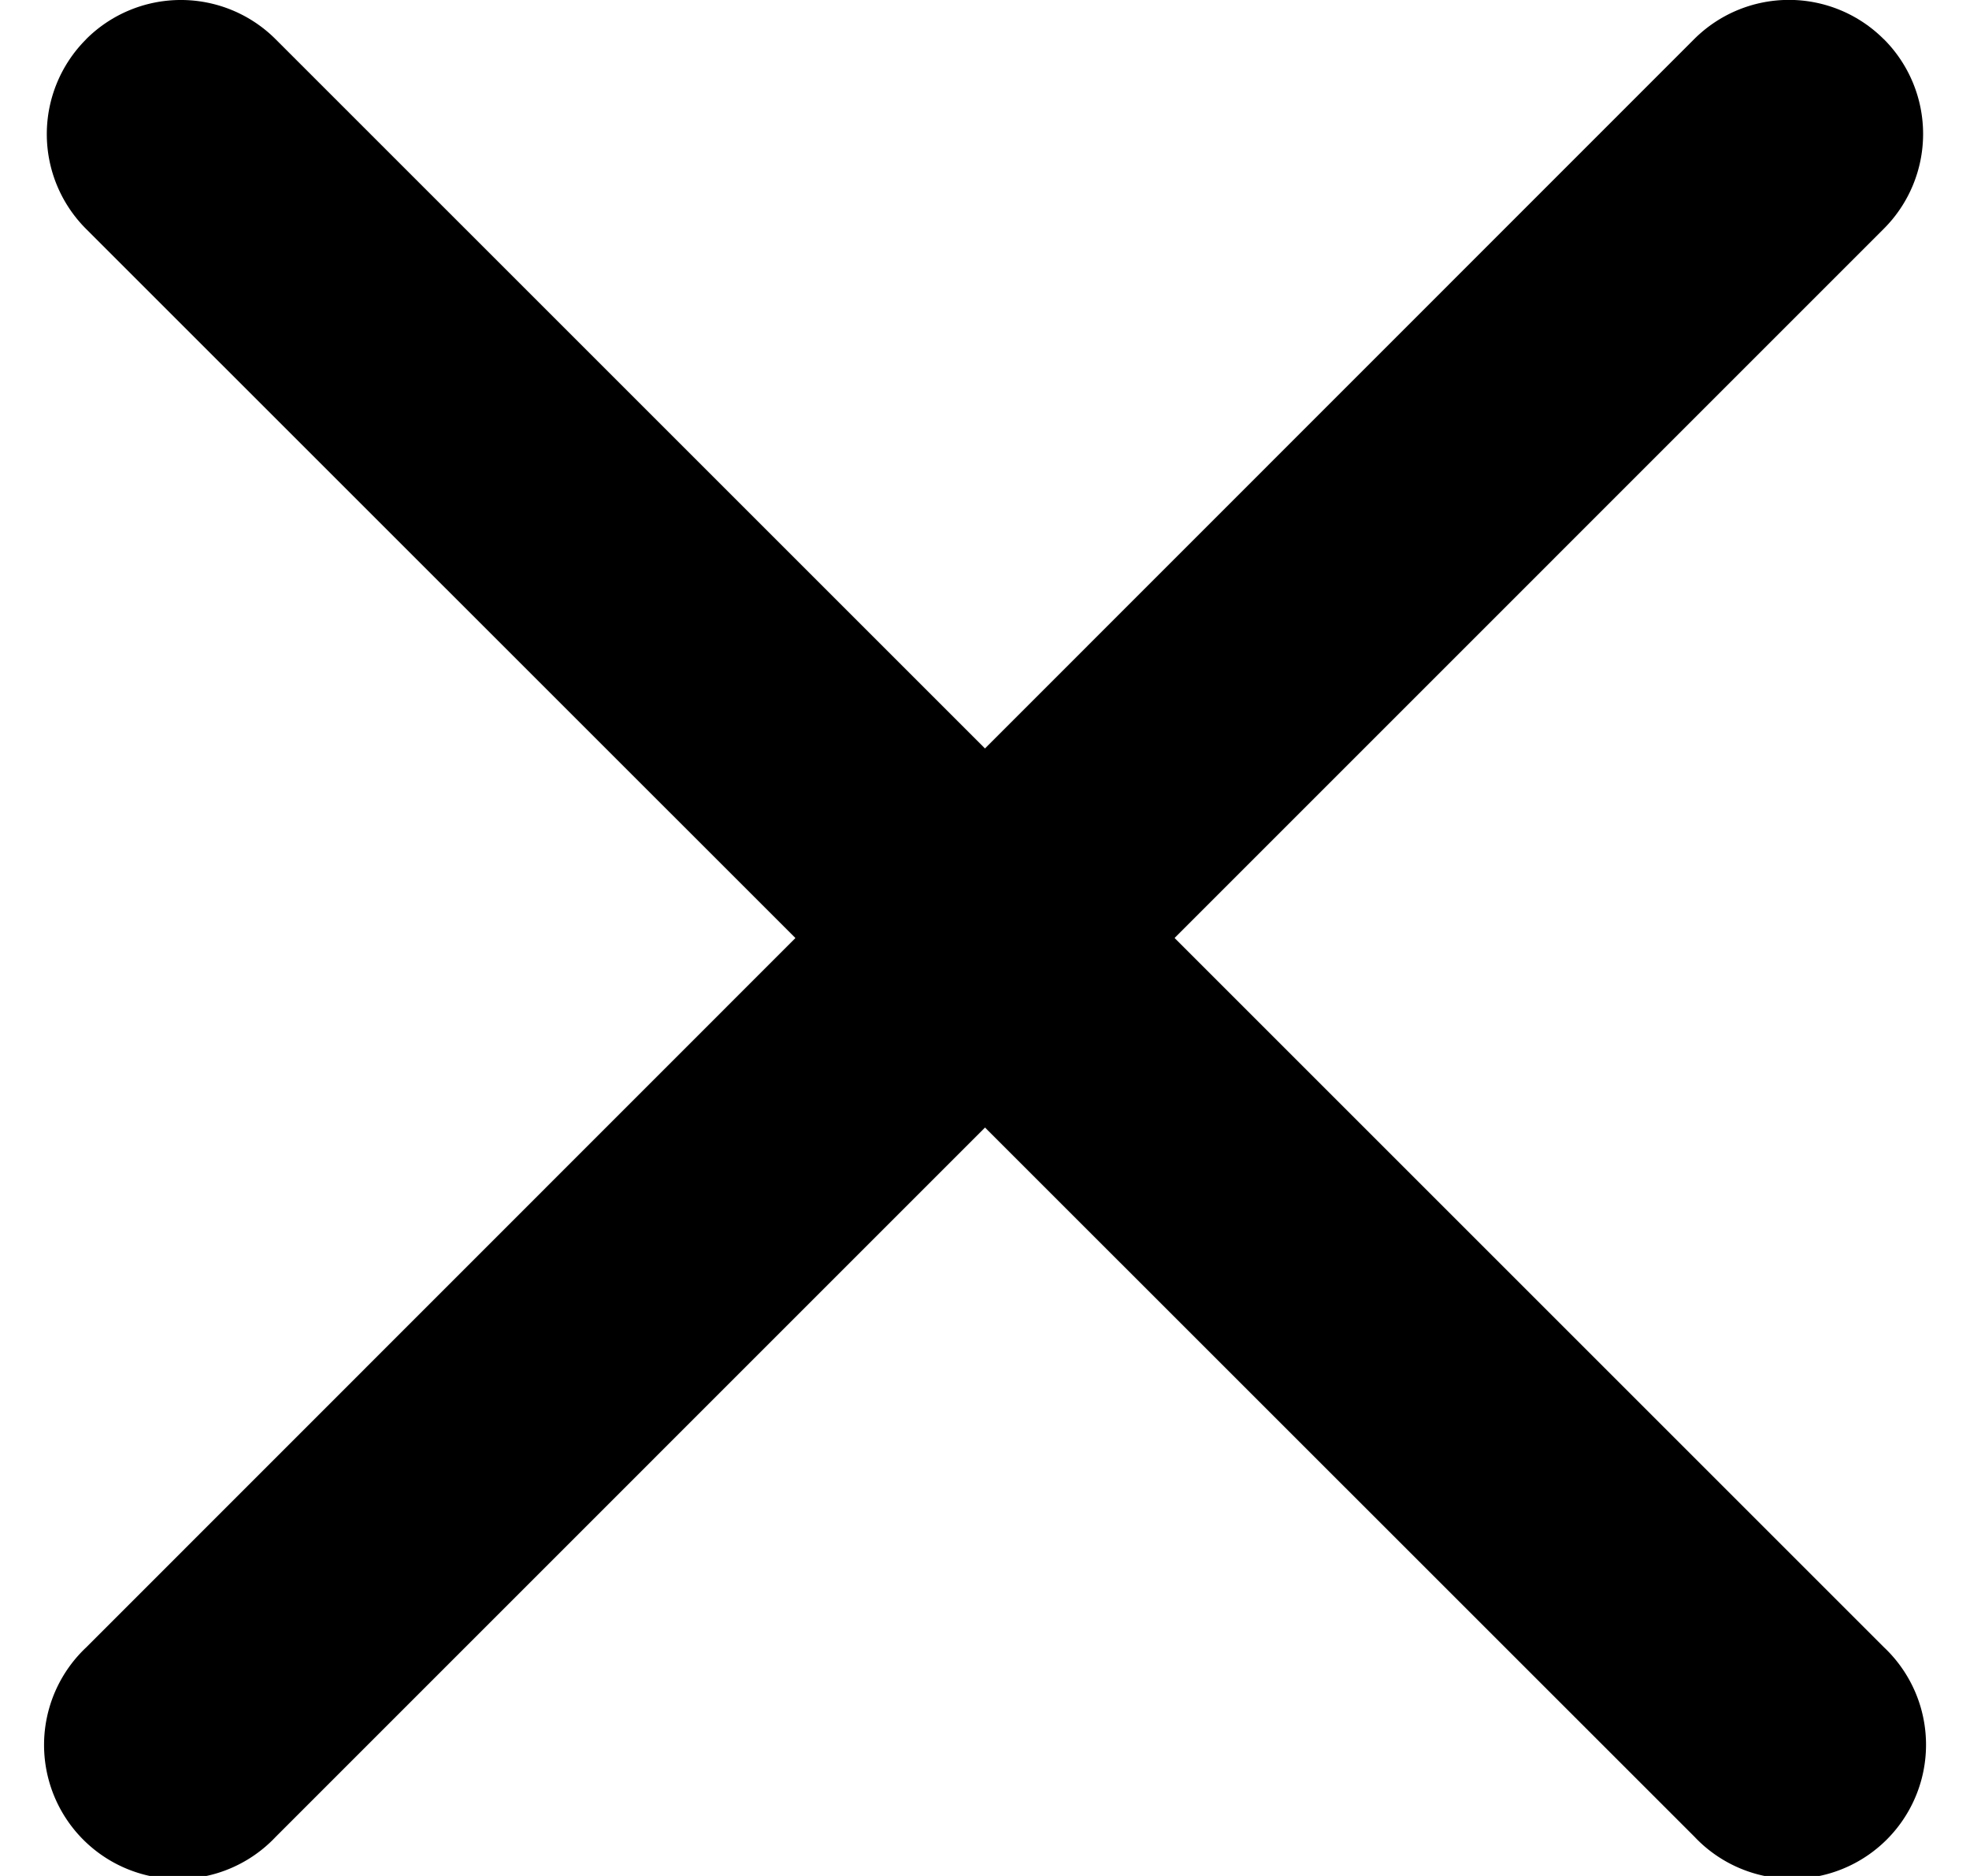 <svg xmlns="http://www.w3.org/2000/svg" width="21" height="20" fill="none" viewBox="0 0 20 20">
  <path fill="currentColor" fill-rule="evenodd" clip-rule="evenodd" d="M.418.418a1.429 1.429 0 0 1 2.02 0l17.144 17.143a1.429 1.429 0 1 1-2.02 2.02L.417 2.44a1.429 1.429 0 0 1 0-2.02Z" />
  <path fill="currentColor" fill-rule="evenodd" clip-rule="evenodd" d="M19.582.418a1.429 1.429 0 0 1 0 2.02L2.439 19.583a1.429 1.429 0 1 1-2.02-2.02L17.56.417a1.429 1.429 0 0 1 2.02 0Z" />
</svg>